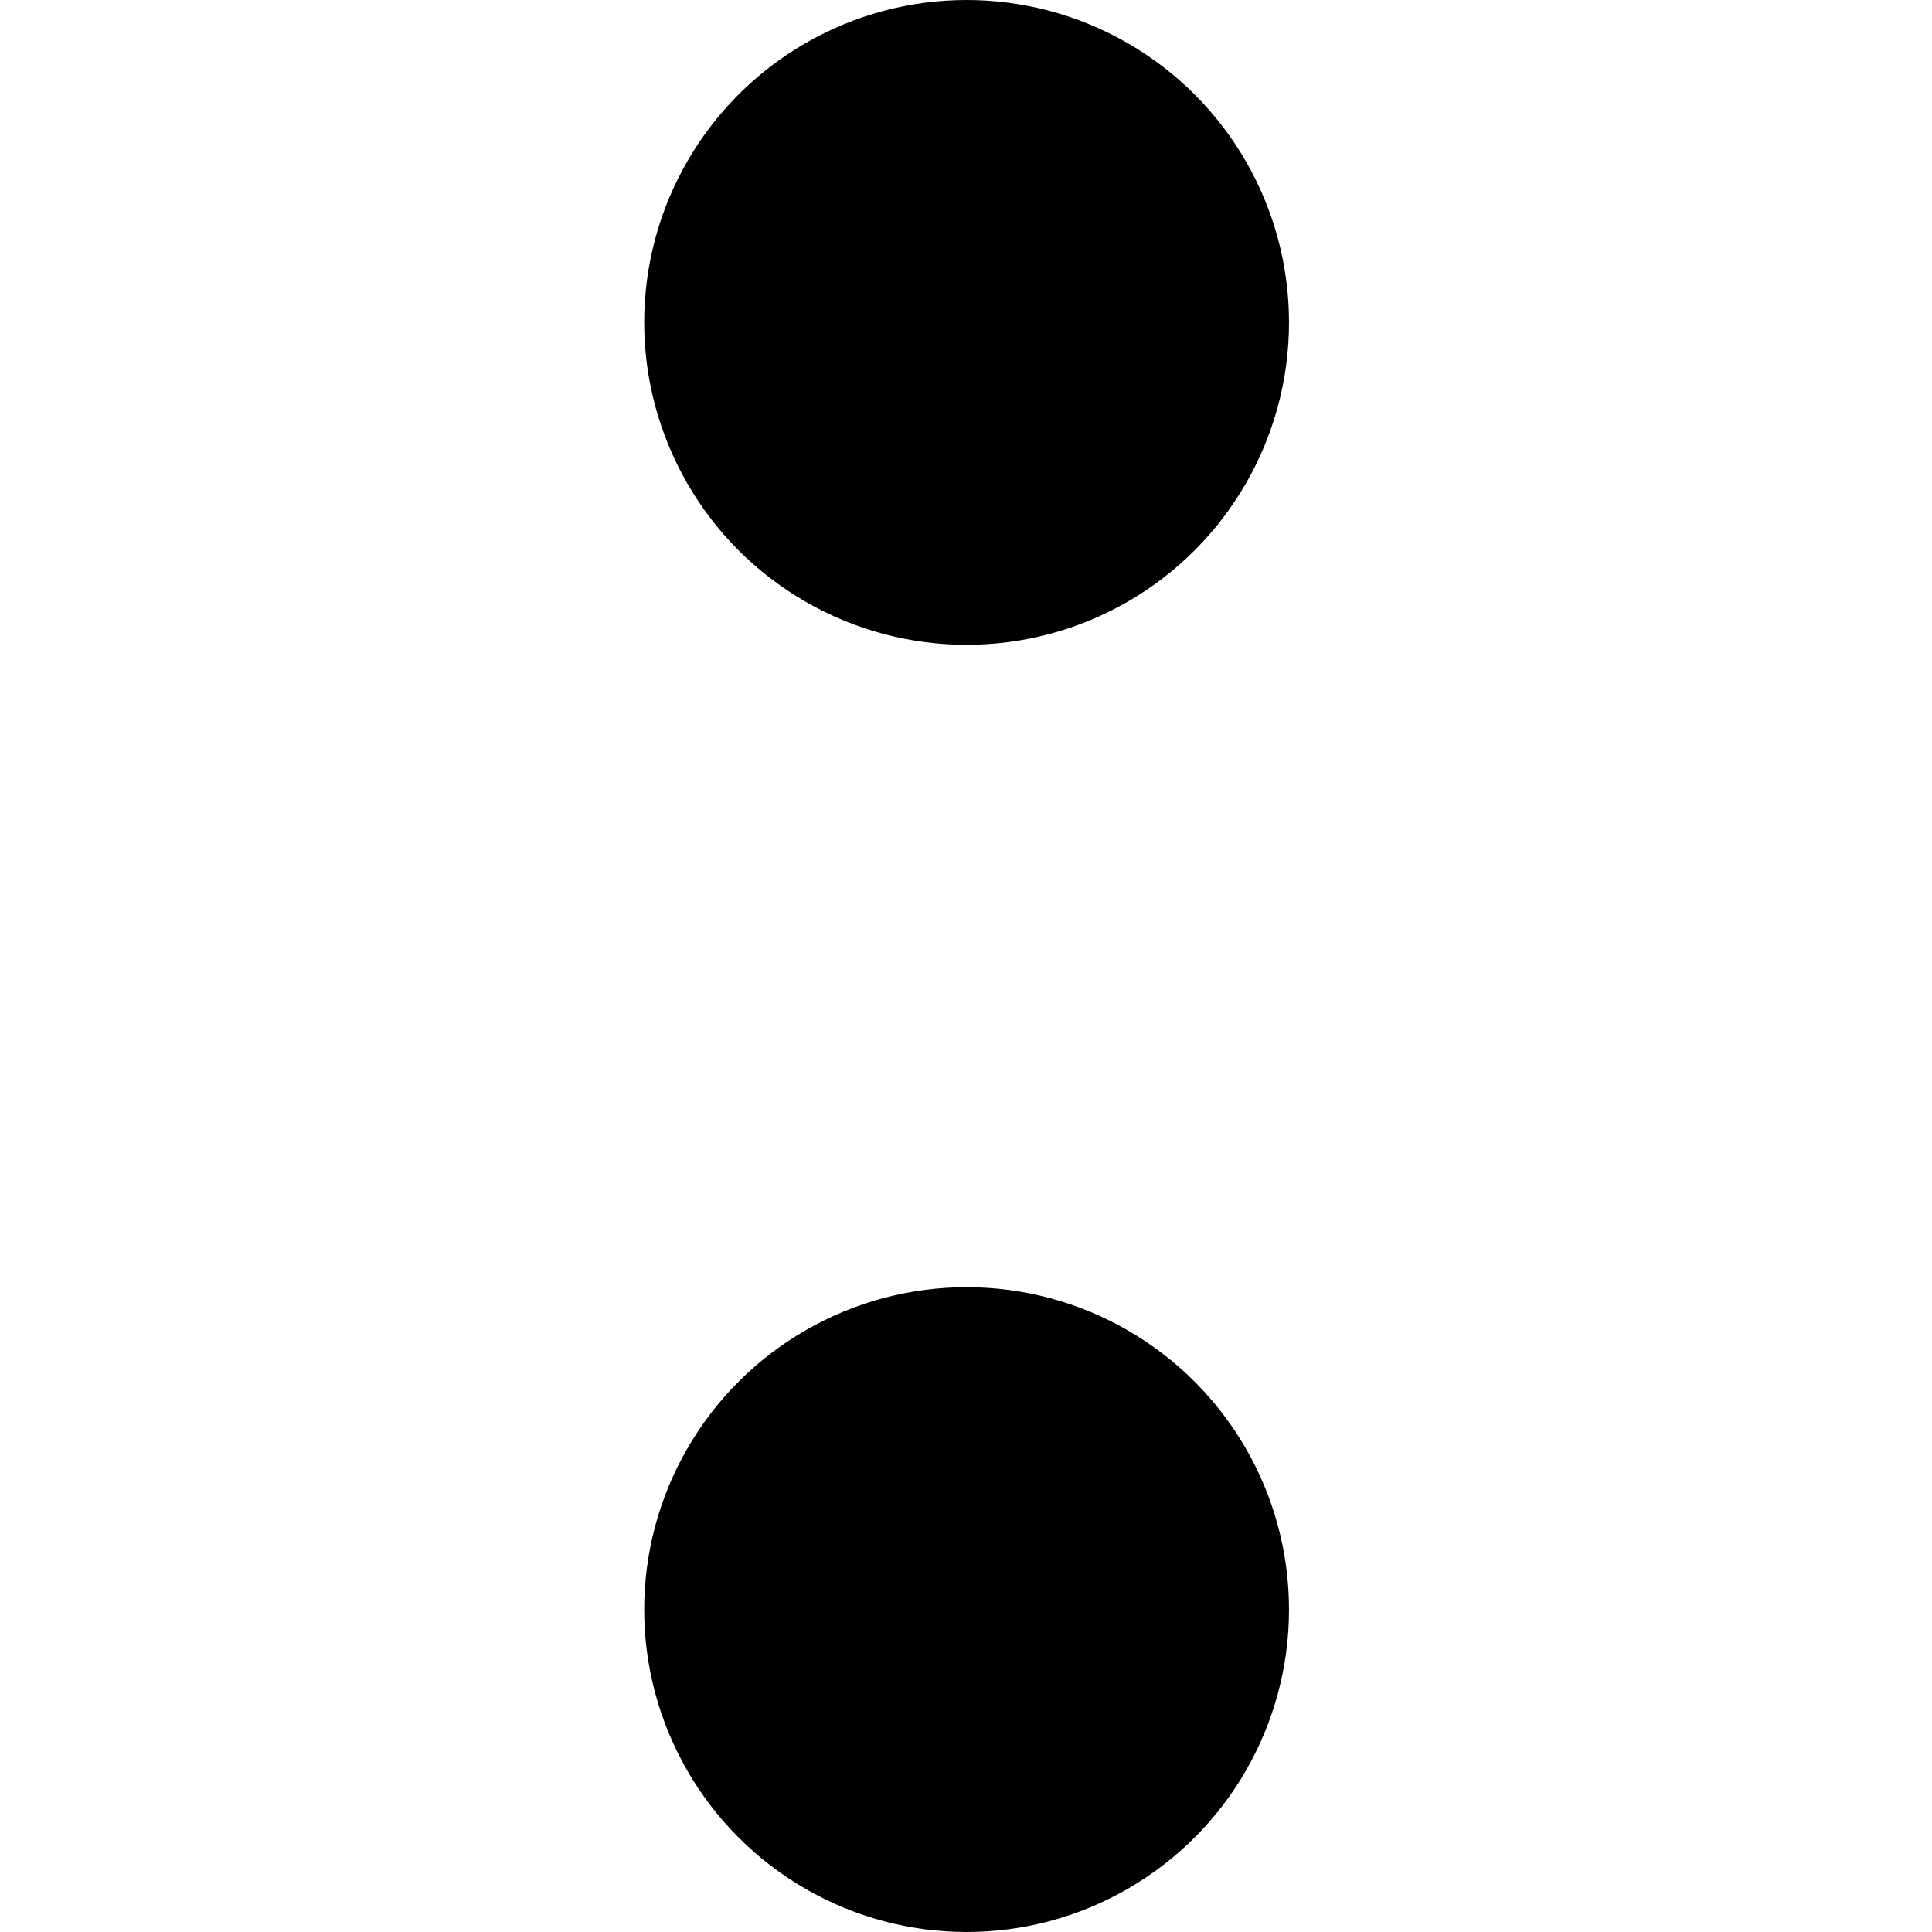 <svg xmlns="http://www.w3.org/2000/svg" width="16" height="16" viewBox="0 0 5.33 16"><g data-name="Layer 2"><g data-name="Layer 1"><circle cx="2.67" cy="13.33" r="2.67"/><circle cx="2.67" cy="2.67" r="2.67"/></g></g></svg>